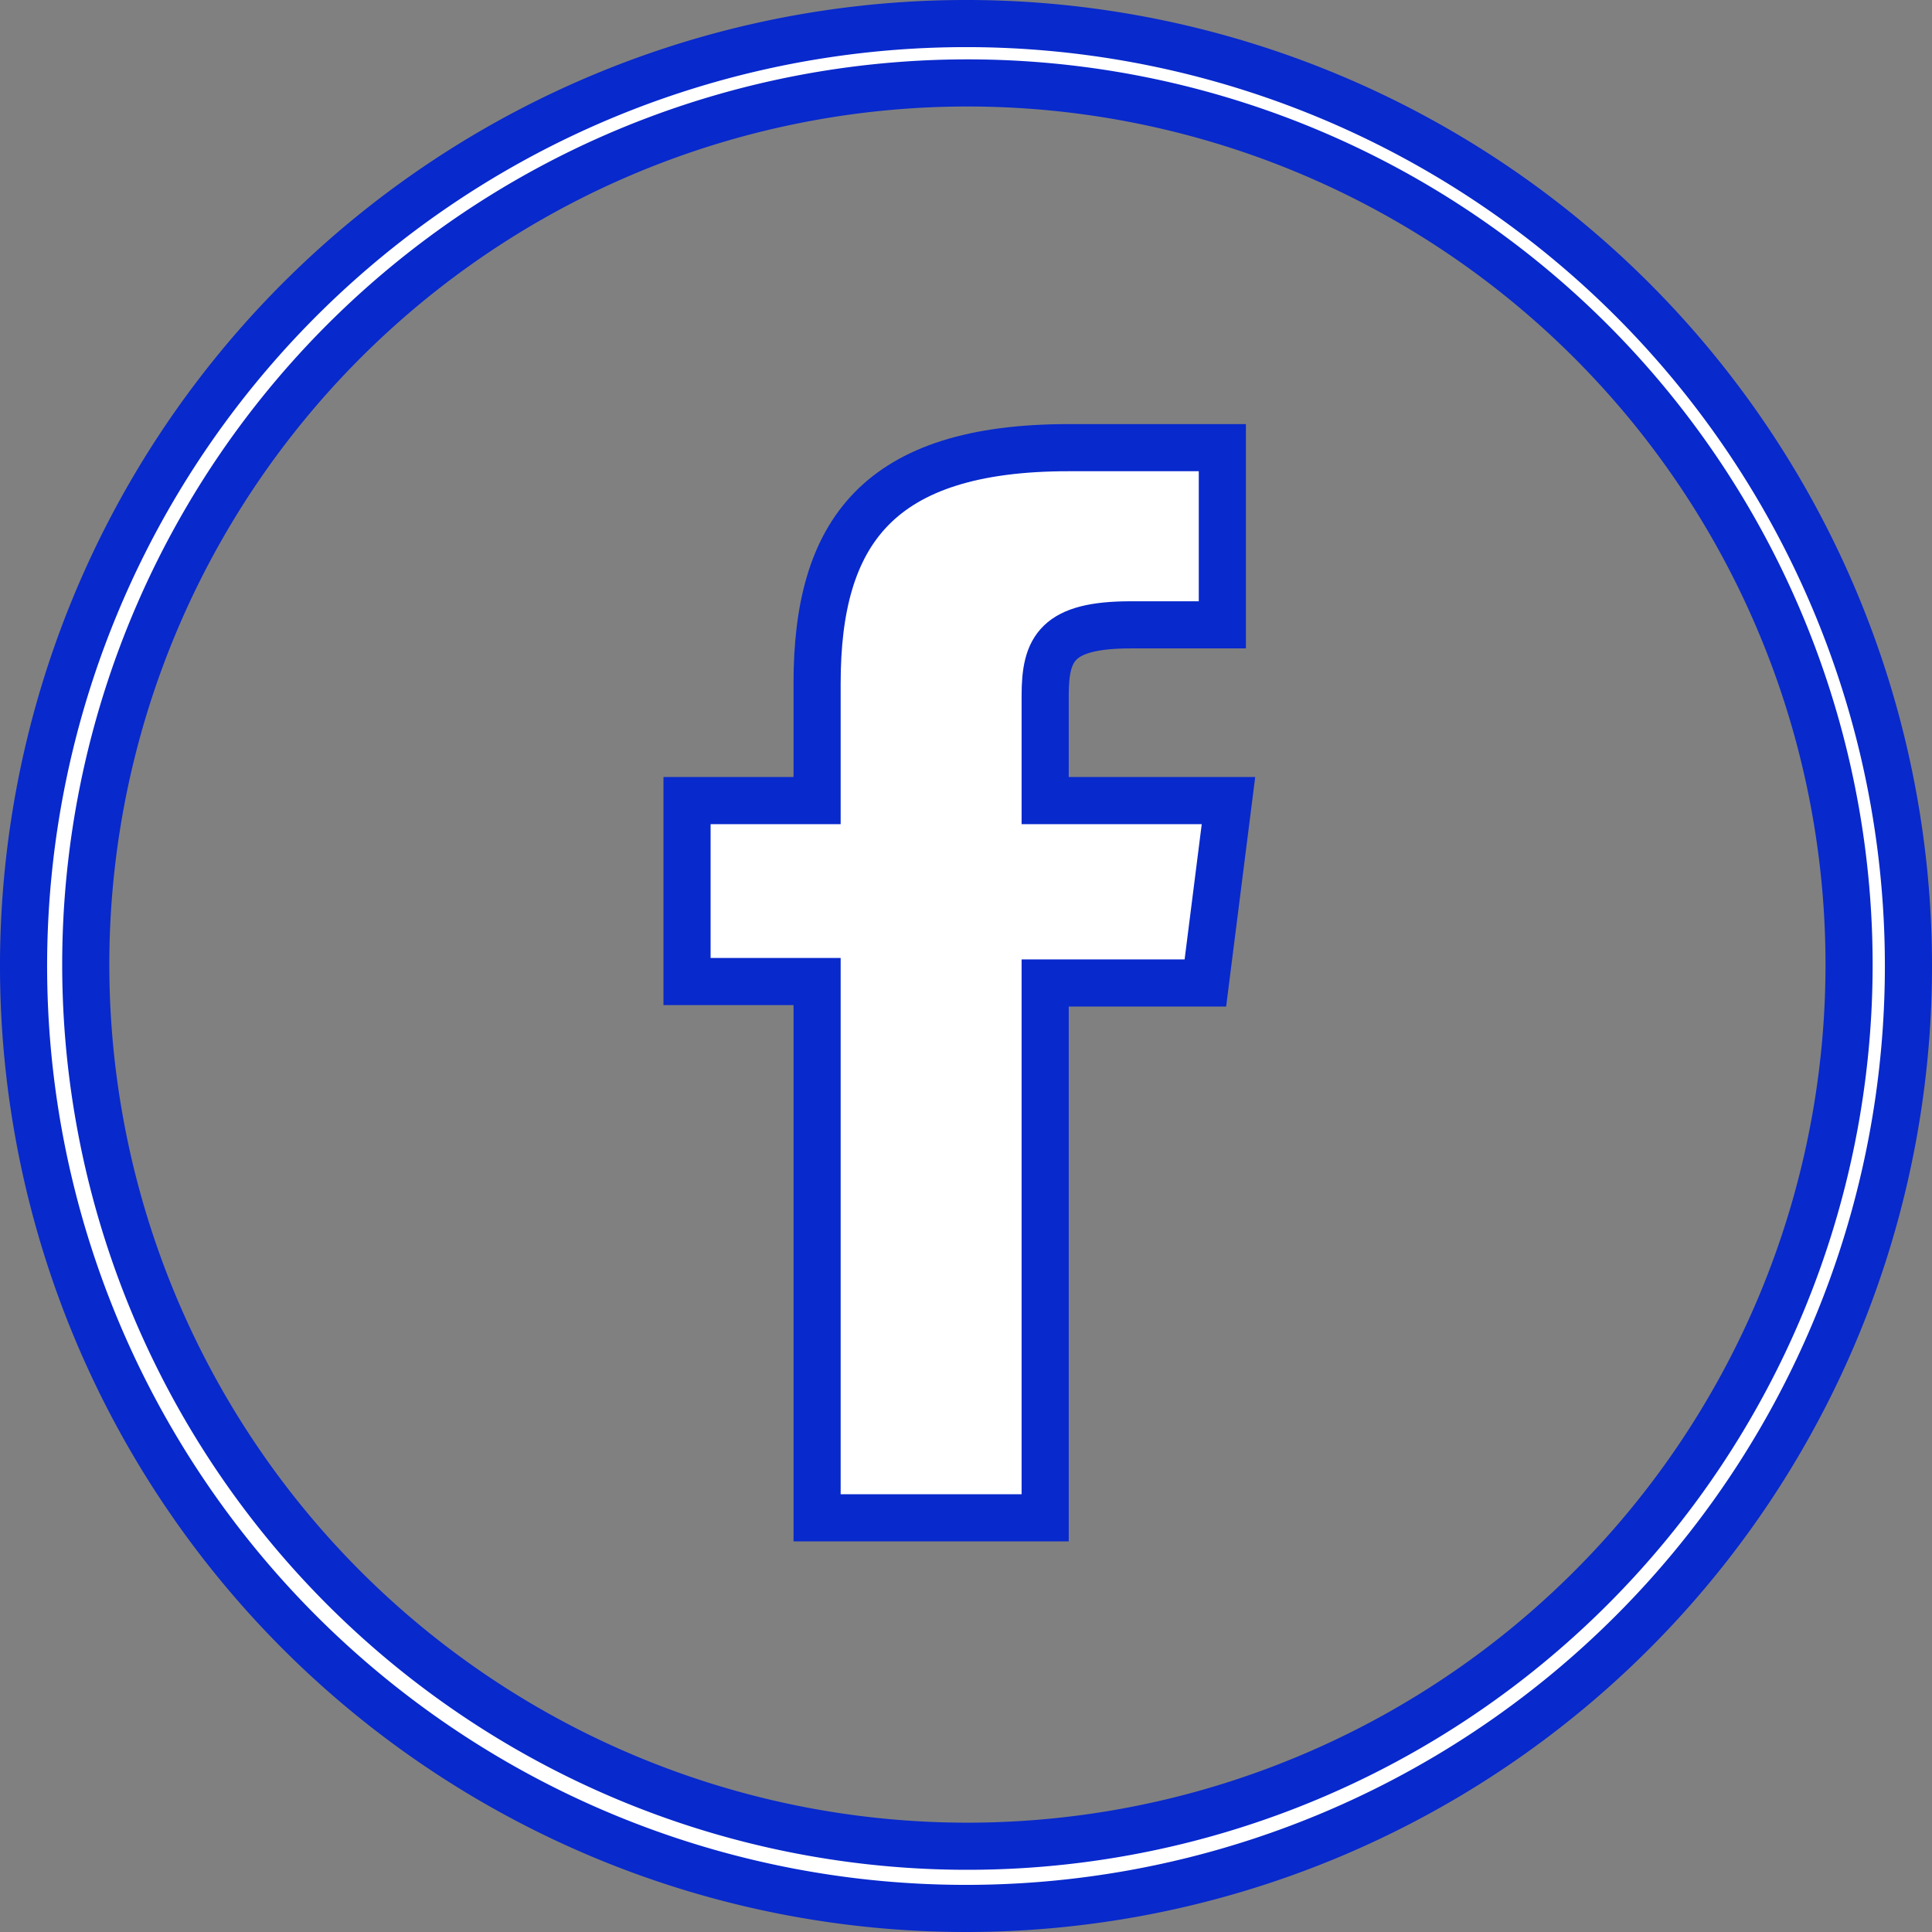 <svg data-name="Layer 1" xmlns="http://www.w3.org/2000/svg" viewBox="0 0 41 41"><rect x="0" y="0" width="41" height="41" fill="#808080" stroke="none"/><title>fb-scroll</title><path d="M22.18 16.99v-2.23c0-1 .25-1.5 1.82-1.5h1.94V9.5h-3.26c-4.05 0-5.34 1.8-5.34 5v2.49h-2.76v3.84h2.76v11.38h4.84V20.86h3.4l.49-3.87h-3.89z" fill="#fff" stroke="#0829cc" stroke-miterlimit="10"/><path d="M40.5 20.5a20 20 0 1 1-20-20h.08a20 20 0 0 1 19.92 20zm-1.26 0a18.71 18.71 0 1 0-5.49 13.21 18.7 18.7 0 0 0 5.49-13.21z" fill="#fff" stroke="#0829cc" stroke-miterlimit="10"/></svg>